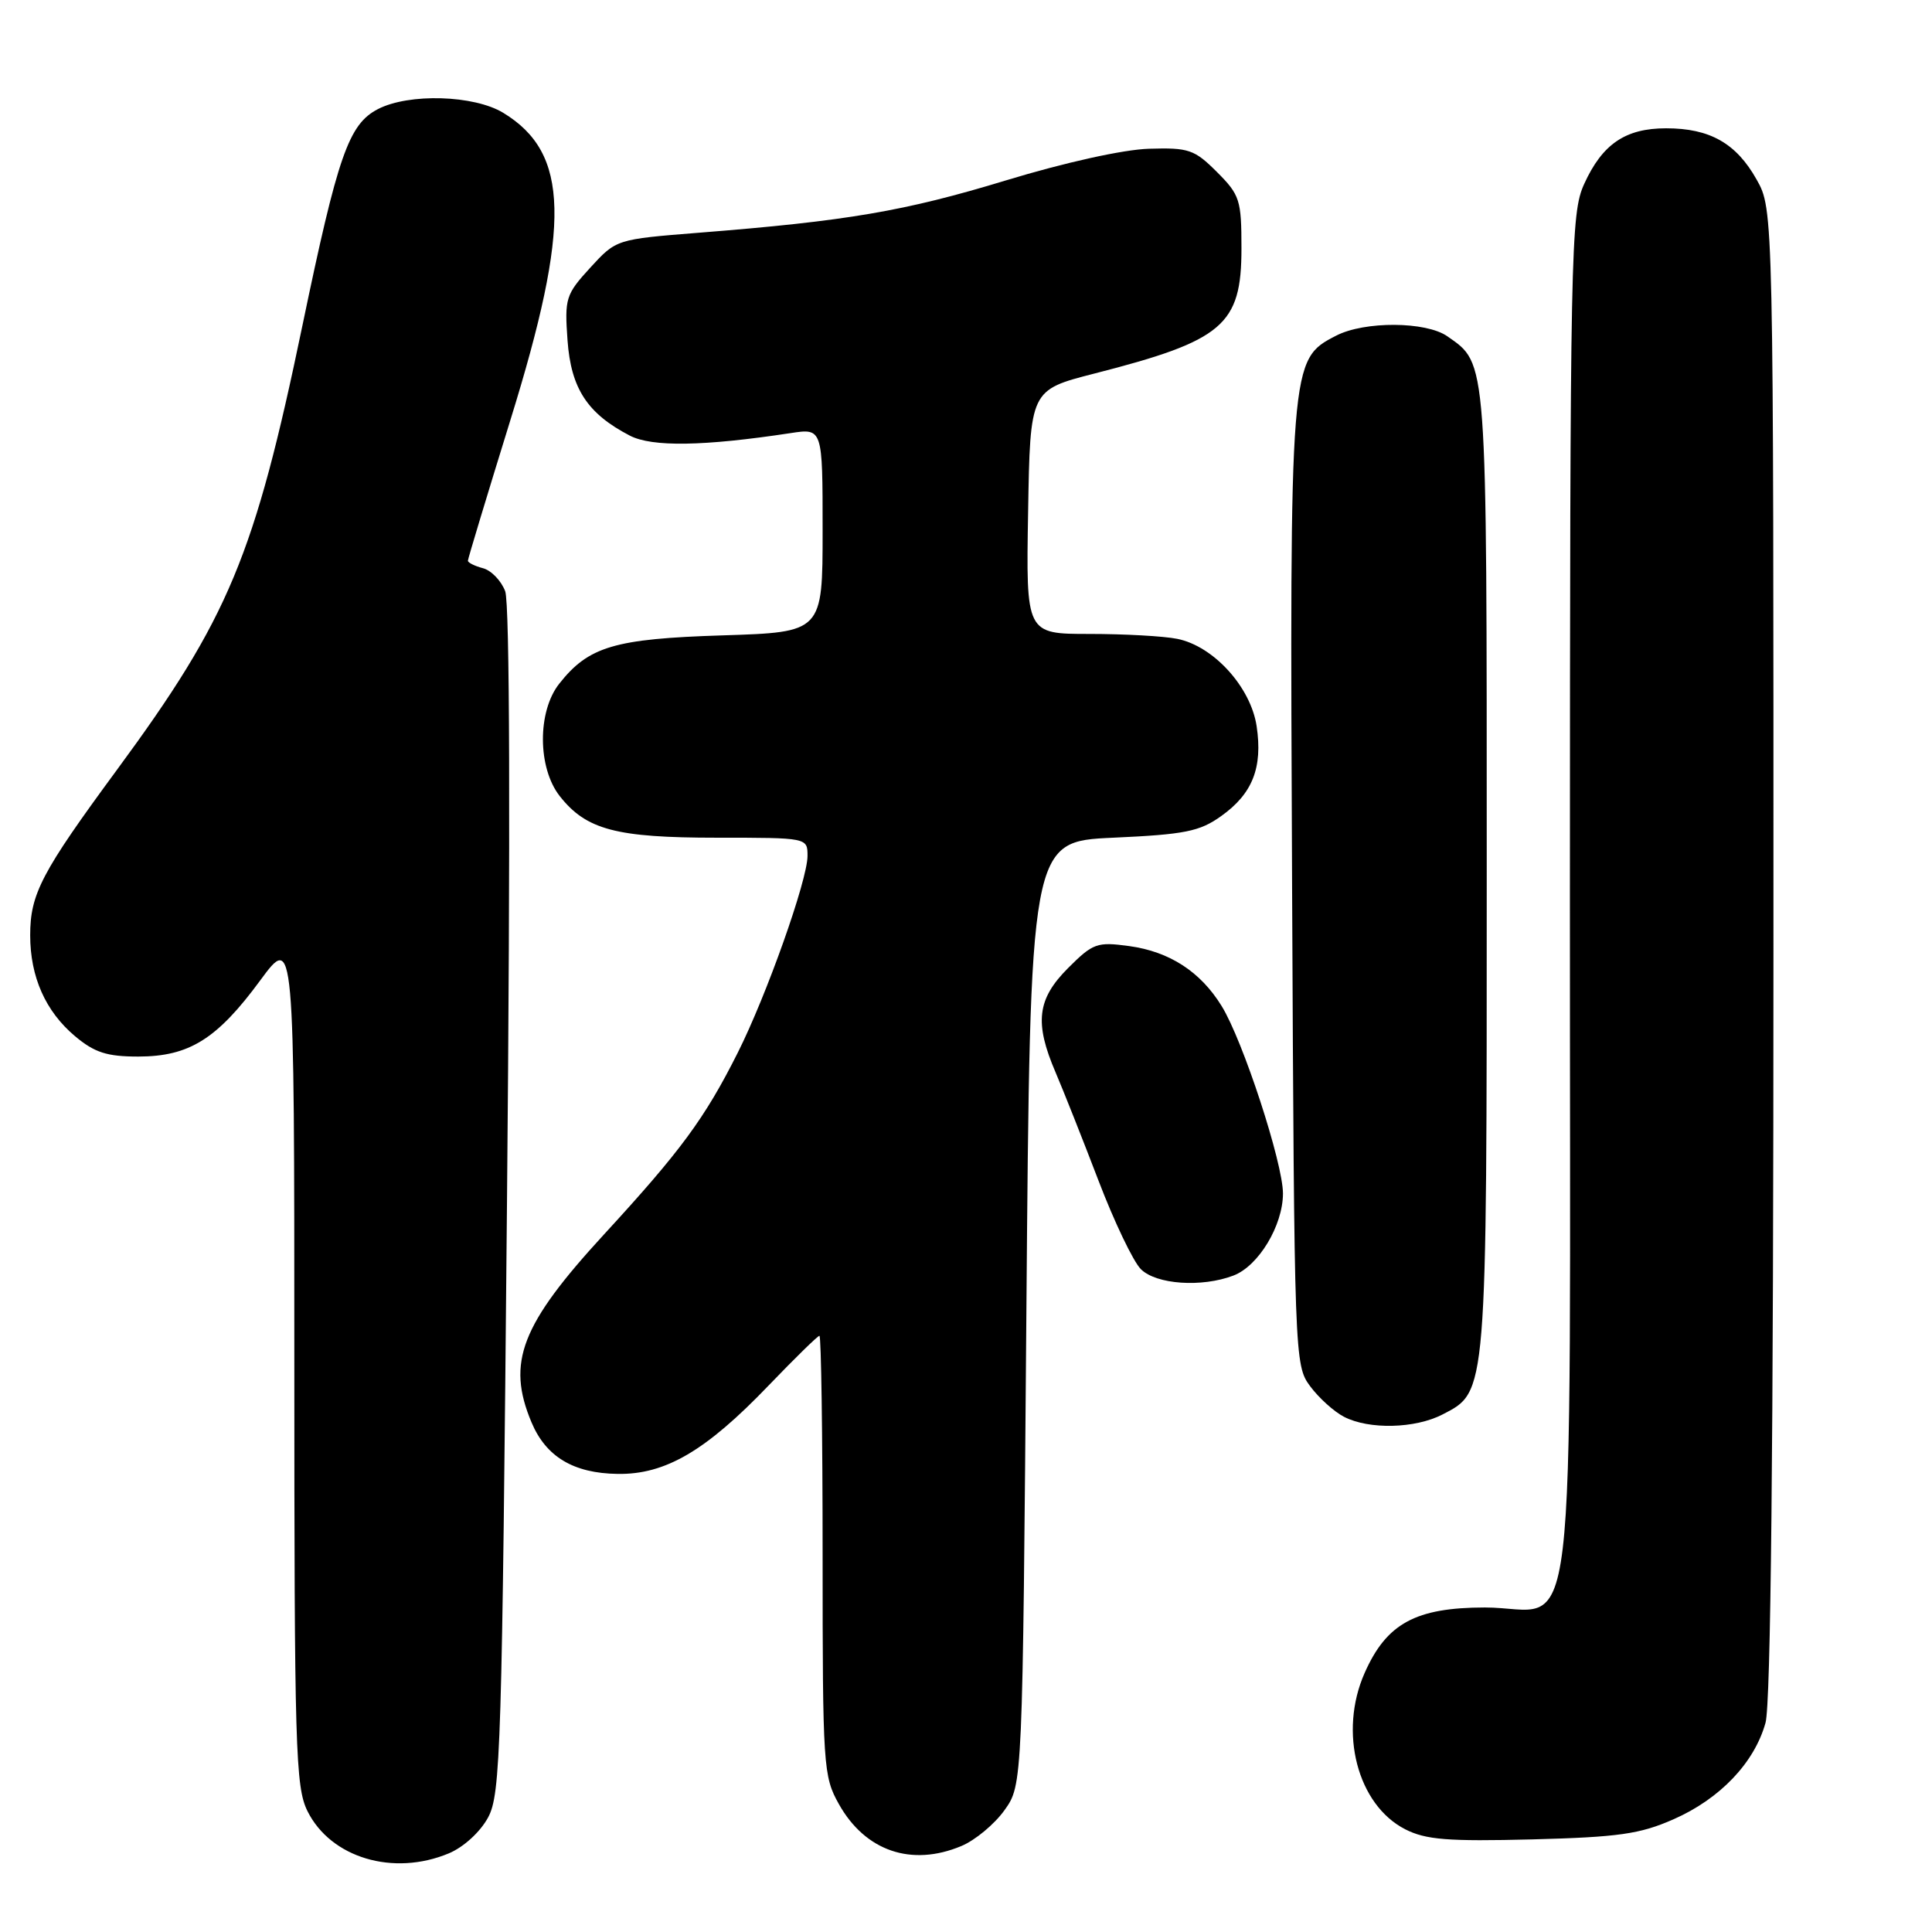 <?xml version="1.0" encoding="UTF-8" standalone="no"?>
<!DOCTYPE svg PUBLIC "-//W3C//DTD SVG 1.1//EN" "http://www.w3.org/Graphics/SVG/1.1/DTD/svg11.dtd" >
<svg xmlns="http://www.w3.org/2000/svg" xmlns:xlink="http://www.w3.org/1999/xlink" version="1.1" viewBox="0 0 256 256">
 <g >
 <path fill="currentColor"
d=" M 59.47 245.58 C 61.43 244.76 63.63 242.75 64.67 240.83 C 66.34 237.74 66.52 231.93 67.18 159.18 C 67.64 109.66 67.55 79.94 66.94 78.34 C 66.41 76.94 65.08 75.57 63.99 75.29 C 62.89 75.00 62.00 74.55 62.00 74.30 C 62.00 74.04 64.54 65.65 67.63 55.66 C 75.67 29.75 75.45 20.30 66.70 14.96 C 62.82 12.59 54.19 12.33 50.07 14.46 C 46.20 16.47 44.77 20.56 40.07 43.15 C 33.72 73.69 30.30 81.89 15.50 102.00 C 5.49 115.60 4.00 118.45 4.00 123.93 C 4.00 129.44 6.03 134.01 9.94 137.30 C 12.53 139.47 14.16 140.00 18.33 140.00 C 25.07 139.99 28.76 137.69 34.48 129.91 C 39.00 123.78 39.00 123.78 39.00 180.14 C 39.00 231.79 39.15 236.79 40.75 240.00 C 43.84 246.18 52.12 248.65 59.47 245.58 Z  M 127.38 244.61 C 129.21 243.85 131.78 241.71 133.10 239.86 C 135.50 236.50 135.50 236.50 136.00 174.00 C 136.50 111.50 136.50 111.50 147.50 111.00 C 157.00 110.57 158.96 110.18 161.82 108.13 C 165.97 105.17 167.33 101.72 166.51 96.22 C 165.73 91.04 160.80 85.61 155.99 84.65 C 154.21 84.29 148.97 84.00 144.35 84.00 C 135.95 84.00 135.95 84.00 136.23 67.84 C 136.50 51.68 136.50 51.68 145.00 49.50 C 162.10 45.13 164.50 43.08 164.50 32.91 C 164.50 26.49 164.29 25.83 161.25 22.79 C 158.27 19.81 157.51 19.55 152.25 19.71 C 148.85 19.81 141.09 21.53 133.27 23.91 C 119.85 27.99 112.24 29.29 92.58 30.84 C 81.66 31.71 81.66 31.71 78.22 35.46 C 74.96 39.02 74.80 39.53 75.20 45.09 C 75.66 51.49 77.83 54.80 83.45 57.72 C 86.39 59.25 93.24 59.14 104.75 57.39 C 109.00 56.74 109.00 56.74 109.00 70.25 C 109.00 83.77 109.00 83.77 95.75 84.19 C 81.40 84.64 77.99 85.66 74.09 90.61 C 71.19 94.30 71.23 101.75 74.17 105.49 C 77.68 109.95 81.64 111.00 94.97 111.00 C 107.00 111.00 107.00 111.00 107.00 113.42 C 107.00 116.60 101.57 131.91 97.75 139.50 C 93.38 148.20 90.20 152.51 80.04 163.56 C 69.03 175.54 67.10 180.53 70.42 188.45 C 72.33 193.02 75.98 195.22 81.84 195.30 C 88.16 195.40 93.53 192.25 101.83 183.60 C 105.32 179.97 108.35 177.00 108.58 177.00 C 108.81 177.00 109.00 190.10 109.00 206.11 C 109.00 234.08 109.09 235.38 111.16 239.06 C 114.65 245.28 120.77 247.38 127.38 244.61 Z  M 221.76 241.06 C 227.92 238.35 232.47 233.57 233.94 228.28 C 234.64 225.76 234.99 191.69 234.99 126.14 C 235.00 27.77 235.00 27.77 232.76 23.79 C 230.06 18.98 226.56 17.00 220.77 17.00 C 215.38 17.00 212.32 19.08 209.91 24.38 C 208.13 28.31 208.04 32.76 208.02 118.75 C 208.00 223.54 209.26 213.00 196.75 213.00 C 187.59 213.01 183.72 215.11 180.82 221.68 C 177.35 229.51 179.86 239.15 186.20 242.39 C 188.93 243.78 191.83 244.01 203.00 243.73 C 214.45 243.43 217.30 243.03 221.76 241.06 Z  M 191.13 187.43 C 197.07 184.36 197.00 185.18 197.00 115.48 C 197.00 46.91 197.10 48.29 191.78 44.56 C 188.95 42.58 180.81 42.53 177.04 44.48 C 170.90 47.65 170.89 47.76 171.21 117.68 C 171.50 180.03 171.53 180.89 173.60 183.68 C 174.75 185.23 176.77 187.06 178.10 187.74 C 181.42 189.45 187.51 189.30 191.13 187.43 Z  M 163.43 169.02 C 166.76 167.76 169.99 162.40 170.00 158.15 C 170.00 154.11 164.69 137.85 161.87 133.30 C 159.07 128.75 154.96 126.09 149.62 125.36 C 145.37 124.78 144.83 124.97 141.53 128.27 C 137.42 132.38 137.04 135.52 139.88 142.12 C 140.91 144.53 143.46 150.96 145.55 156.42 C 147.63 161.87 150.16 167.16 151.17 168.17 C 153.20 170.20 159.23 170.62 163.43 169.02 Z "/>
</g>
</svg>
